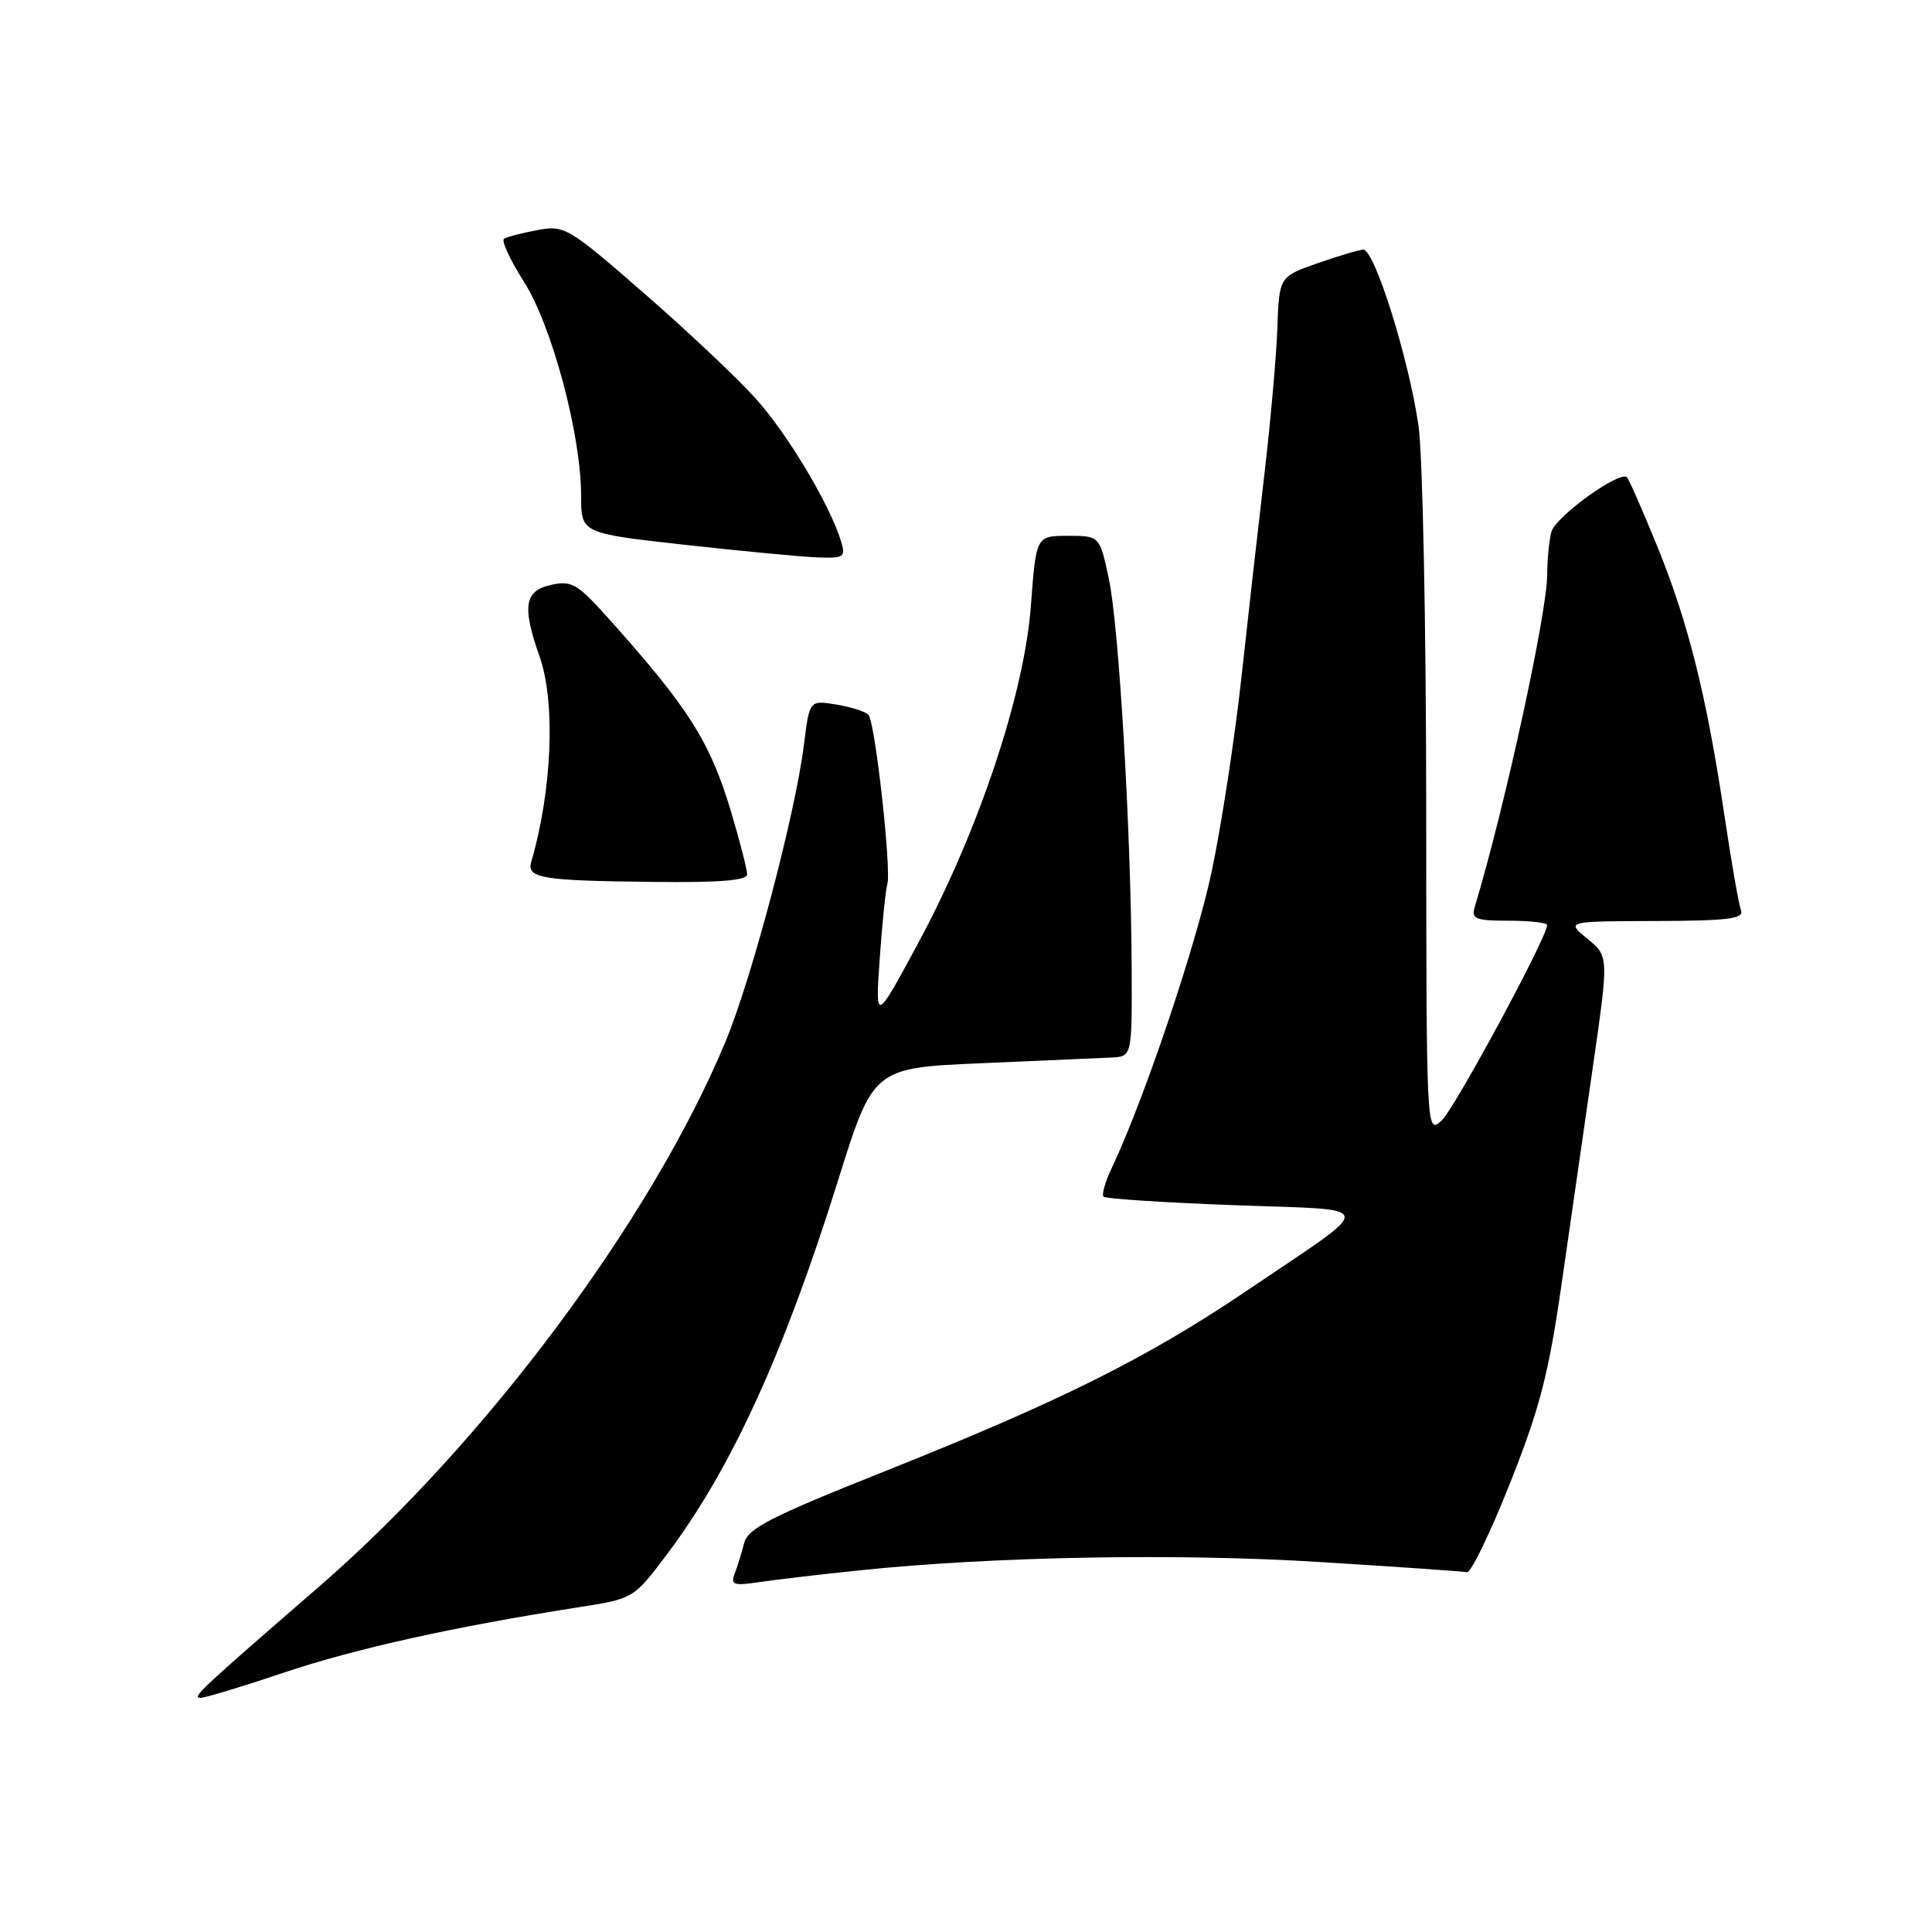 <?xml version="1.0" encoding="UTF-8" standalone="no"?>
<!DOCTYPE svg PUBLIC "-//W3C//DTD SVG 1.1//EN" "http://www.w3.org/Graphics/SVG/1.1/DTD/svg11.dtd" >
<svg xmlns="http://www.w3.org/2000/svg" xmlns:xlink="http://www.w3.org/1999/xlink" version="1.1" viewBox="0 0 256 256">
 <g >
 <path fill="currentColor"
d=" M 37.59 221.64 C 46.99 218.47 60.19 215.54 76.73 212.96 C 83.96 211.83 83.96 211.83 88.43 205.88 C 96.88 194.64 103.84 179.43 111.02 156.50 C 115.71 141.50 115.71 141.50 130.11 140.88 C 138.02 140.53 145.74 140.19 147.25 140.13 C 150.00 140.00 150.00 140.00 149.95 128.25 C 149.87 110.22 148.28 83.15 146.94 76.75 C 145.72 71.00 145.72 71.00 141.51 71.00 C 137.29 71.00 137.29 71.00 136.60 80.25 C 135.73 91.99 129.63 110.21 121.61 125.07 C 115.98 135.50 115.98 135.50 116.57 127.00 C 116.90 122.33 117.35 117.91 117.57 117.19 C 118.15 115.34 115.96 95.66 115.07 94.71 C 114.66 94.28 112.74 93.67 110.79 93.35 C 107.26 92.78 107.26 92.78 106.53 98.64 C 105.41 107.74 99.61 129.69 96.11 138.08 C 86.30 161.63 64.26 191.18 42.33 210.19 C 26.46 223.95 25.40 224.94 26.55 224.97 C 27.13 224.99 32.10 223.49 37.59 221.64 Z  M 114.00 208.07 C 131.57 206.24 156.24 205.80 174.95 206.98 C 185.10 207.61 193.84 208.22 194.38 208.32 C 194.91 208.42 197.48 203.10 200.10 196.50 C 204.04 186.56 205.22 182.01 206.94 170.00 C 208.08 162.03 209.96 149.02 211.10 141.11 C 213.17 126.71 213.17 126.71 210.34 124.39 C 207.50 122.07 207.50 122.07 219.36 122.04 C 228.98 122.01 231.11 121.74 230.69 120.63 C 230.40 119.87 229.40 114.14 228.47 107.88 C 226.12 92.17 223.69 82.42 219.57 72.33 C 217.64 67.60 215.85 63.51 215.58 63.25 C 214.64 62.30 206.11 68.46 205.57 70.47 C 205.27 71.59 205.02 74.15 205.01 76.17 C 204.99 81.28 199.35 107.15 195.39 120.25 C 194.94 121.76 195.57 122.00 199.93 122.00 C 202.72 122.00 205.00 122.26 205.00 122.58 C 205.00 124.20 192.72 146.95 191.00 148.50 C 189.00 150.31 189.00 150.24 188.98 106.90 C 188.97 83.03 188.51 60.35 187.97 56.50 C 186.71 47.63 182.12 32.98 180.63 33.08 C 180.01 33.12 177.25 33.94 174.50 34.91 C 169.50 36.67 169.50 36.67 169.25 43.58 C 169.11 47.39 168.33 56.12 167.52 63.00 C 166.71 69.88 165.34 82.03 164.47 90.00 C 163.59 97.97 161.83 109.45 160.55 115.50 C 158.47 125.32 151.58 145.76 147.32 154.75 C 146.45 156.58 145.96 158.29 146.23 158.57 C 146.51 158.84 154.27 159.35 163.48 159.69 C 182.88 160.42 182.70 159.19 165.09 171.10 C 152.06 179.91 140.45 185.70 117.34 194.91 C 102.10 200.98 99.09 202.52 98.60 204.48 C 98.27 205.76 97.71 207.58 97.35 208.52 C 96.78 210.00 97.21 210.15 100.60 209.64 C 102.74 209.32 108.78 208.61 114.00 208.07 Z  M 99.00 115.86 C 99.00 115.23 98.06 111.56 96.91 107.69 C 94.10 98.26 91.25 93.77 80.38 81.67 C 76.50 77.35 75.72 76.90 73.02 77.50 C 69.49 78.27 69.15 80.35 71.50 87.00 C 73.63 93.04 73.16 104.70 70.40 114.17 C 69.76 116.38 71.67 116.70 86.75 116.86 C 95.35 116.96 99.00 116.66 99.00 115.86 Z  M 111.45 71.75 C 109.99 66.93 104.39 57.54 100.16 52.84 C 97.73 50.12 91.05 43.83 85.33 38.85 C 75.28 30.10 74.80 29.82 71.22 30.49 C 69.18 30.87 67.19 31.38 66.79 31.63 C 66.40 31.87 67.57 34.42 69.40 37.29 C 73.13 43.13 77.00 57.60 77.00 65.70 C 77.00 70.66 77.00 70.66 90.75 72.19 C 98.31 73.03 106.22 73.78 108.32 73.86 C 111.84 73.99 112.08 73.82 111.45 71.75 Z "/>
</g>
</svg>